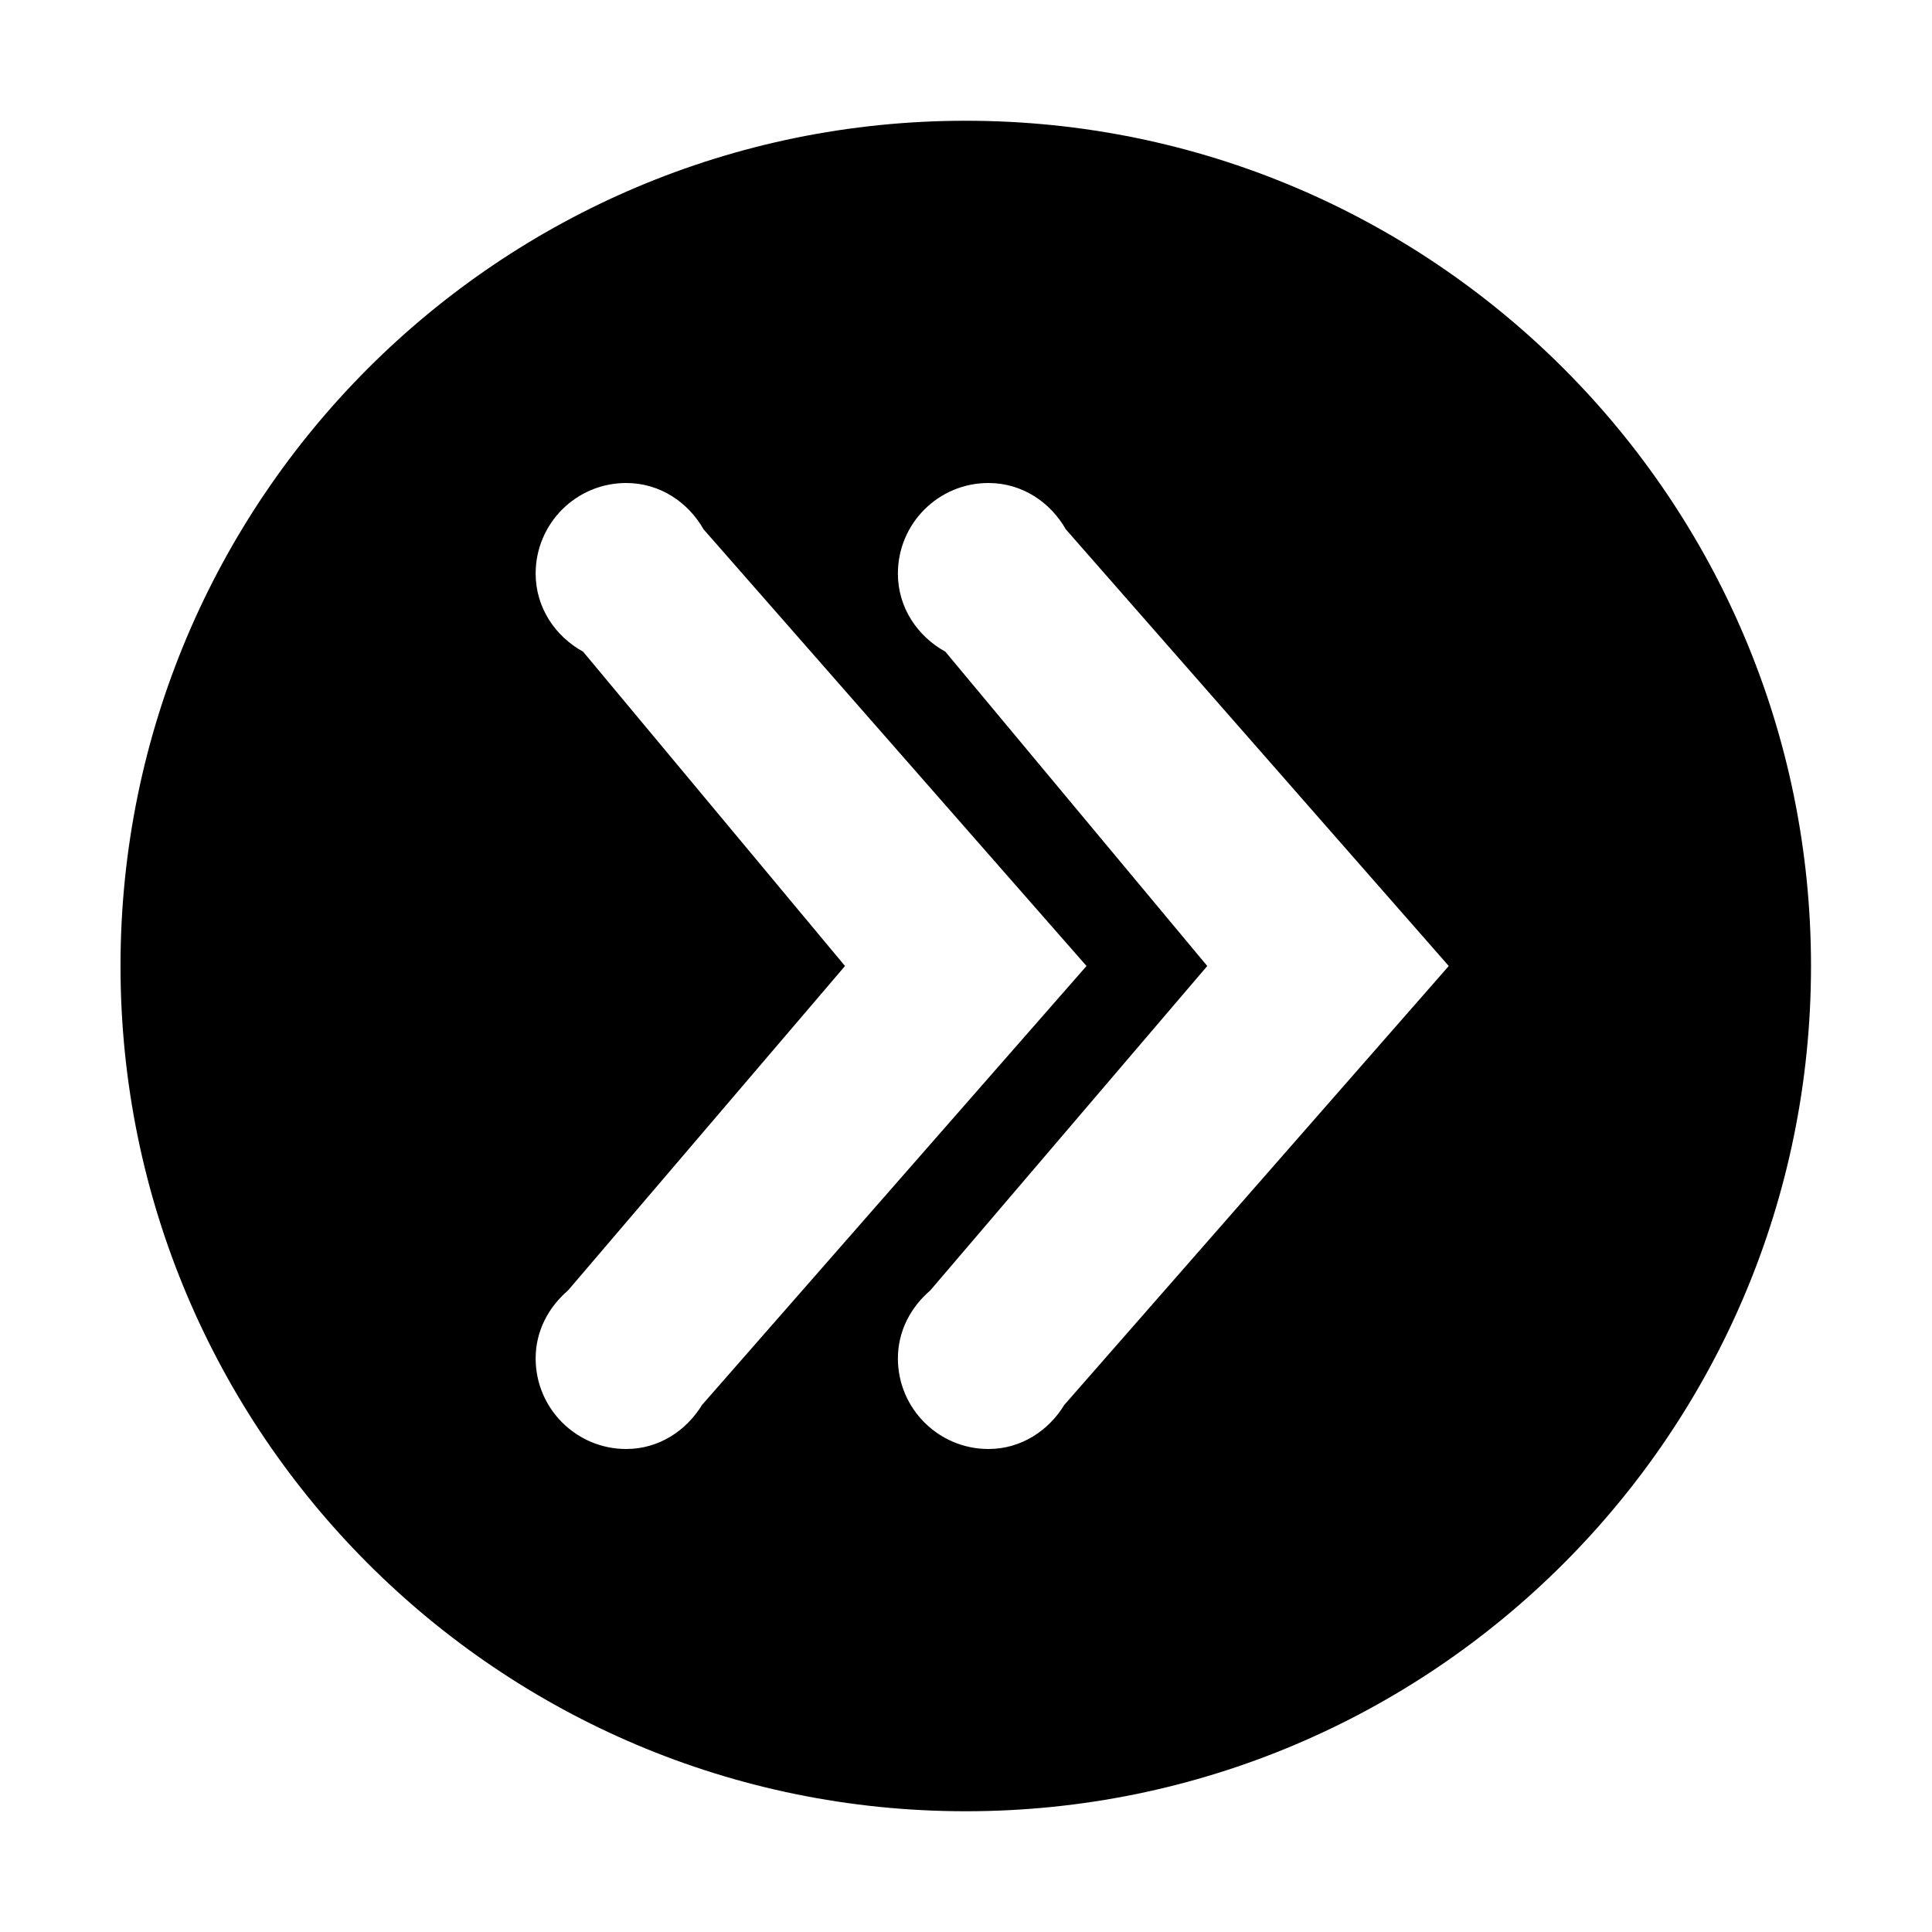 <?xml version="1.0" encoding="utf-8"?>
<!-- Generator: Adobe Illustrator 16.0.3, SVG Export Plug-In . SVG Version: 6.00 Build 0)  -->
<!DOCTYPE svg PUBLIC "-//W3C//DTD SVG 1.1//EN" "http://www.w3.org/Graphics/SVG/1.1/DTD/svg11.dtd">
<svg version="1.1" id="Layer_1" xmlns="http://www.w3.org/2000/svg" xmlns:xlink="http://www.w3.org/1999/xlink" x="0px" y="0px"
	 width="16px" height="16px" viewBox="0 0 16 16" style="enable-background:new 0 0 16 16;" xml:space="preserve">
<g id="_x31_6_63_">
	<path style="fill-rule:evenodd;clip-rule:evenodd;" d="M7.998,1c-3.866,0-7,3.134-7,7s3.134,7,7,7s7-3.134,7-7S11.864,1,7.998,1z M5.186,12
		c-0.414,0-0.75-0.336-0.75-0.75c0-0.228,0.107-0.425,0.268-0.563L6.998,8L4.829,5.397C4.599,5.27,4.436,5.033,4.436,4.75
		C4.436,4.336,4.771,4,5.186,4c0.278,0,0.512,0.158,0.641,0.384L8.998,8l-3.184,3.635C5.683,11.849,5.456,12,5.186,12z
		 M8.814,11.635C8.683,11.849,8.456,12,8.186,12c-0.414,0-0.75-0.336-0.75-0.75c0-0.228,0.107-0.425,0.268-0.563L9.998,8
		L7.829,5.397C7.599,5.27,7.436,5.033,7.436,4.75C7.436,4.336,7.771,4,8.186,4c0.278,0,0.512,0.158,0.641,0.384L11.998,8
		L8.814,11.635z"/>
</g>
</svg>
